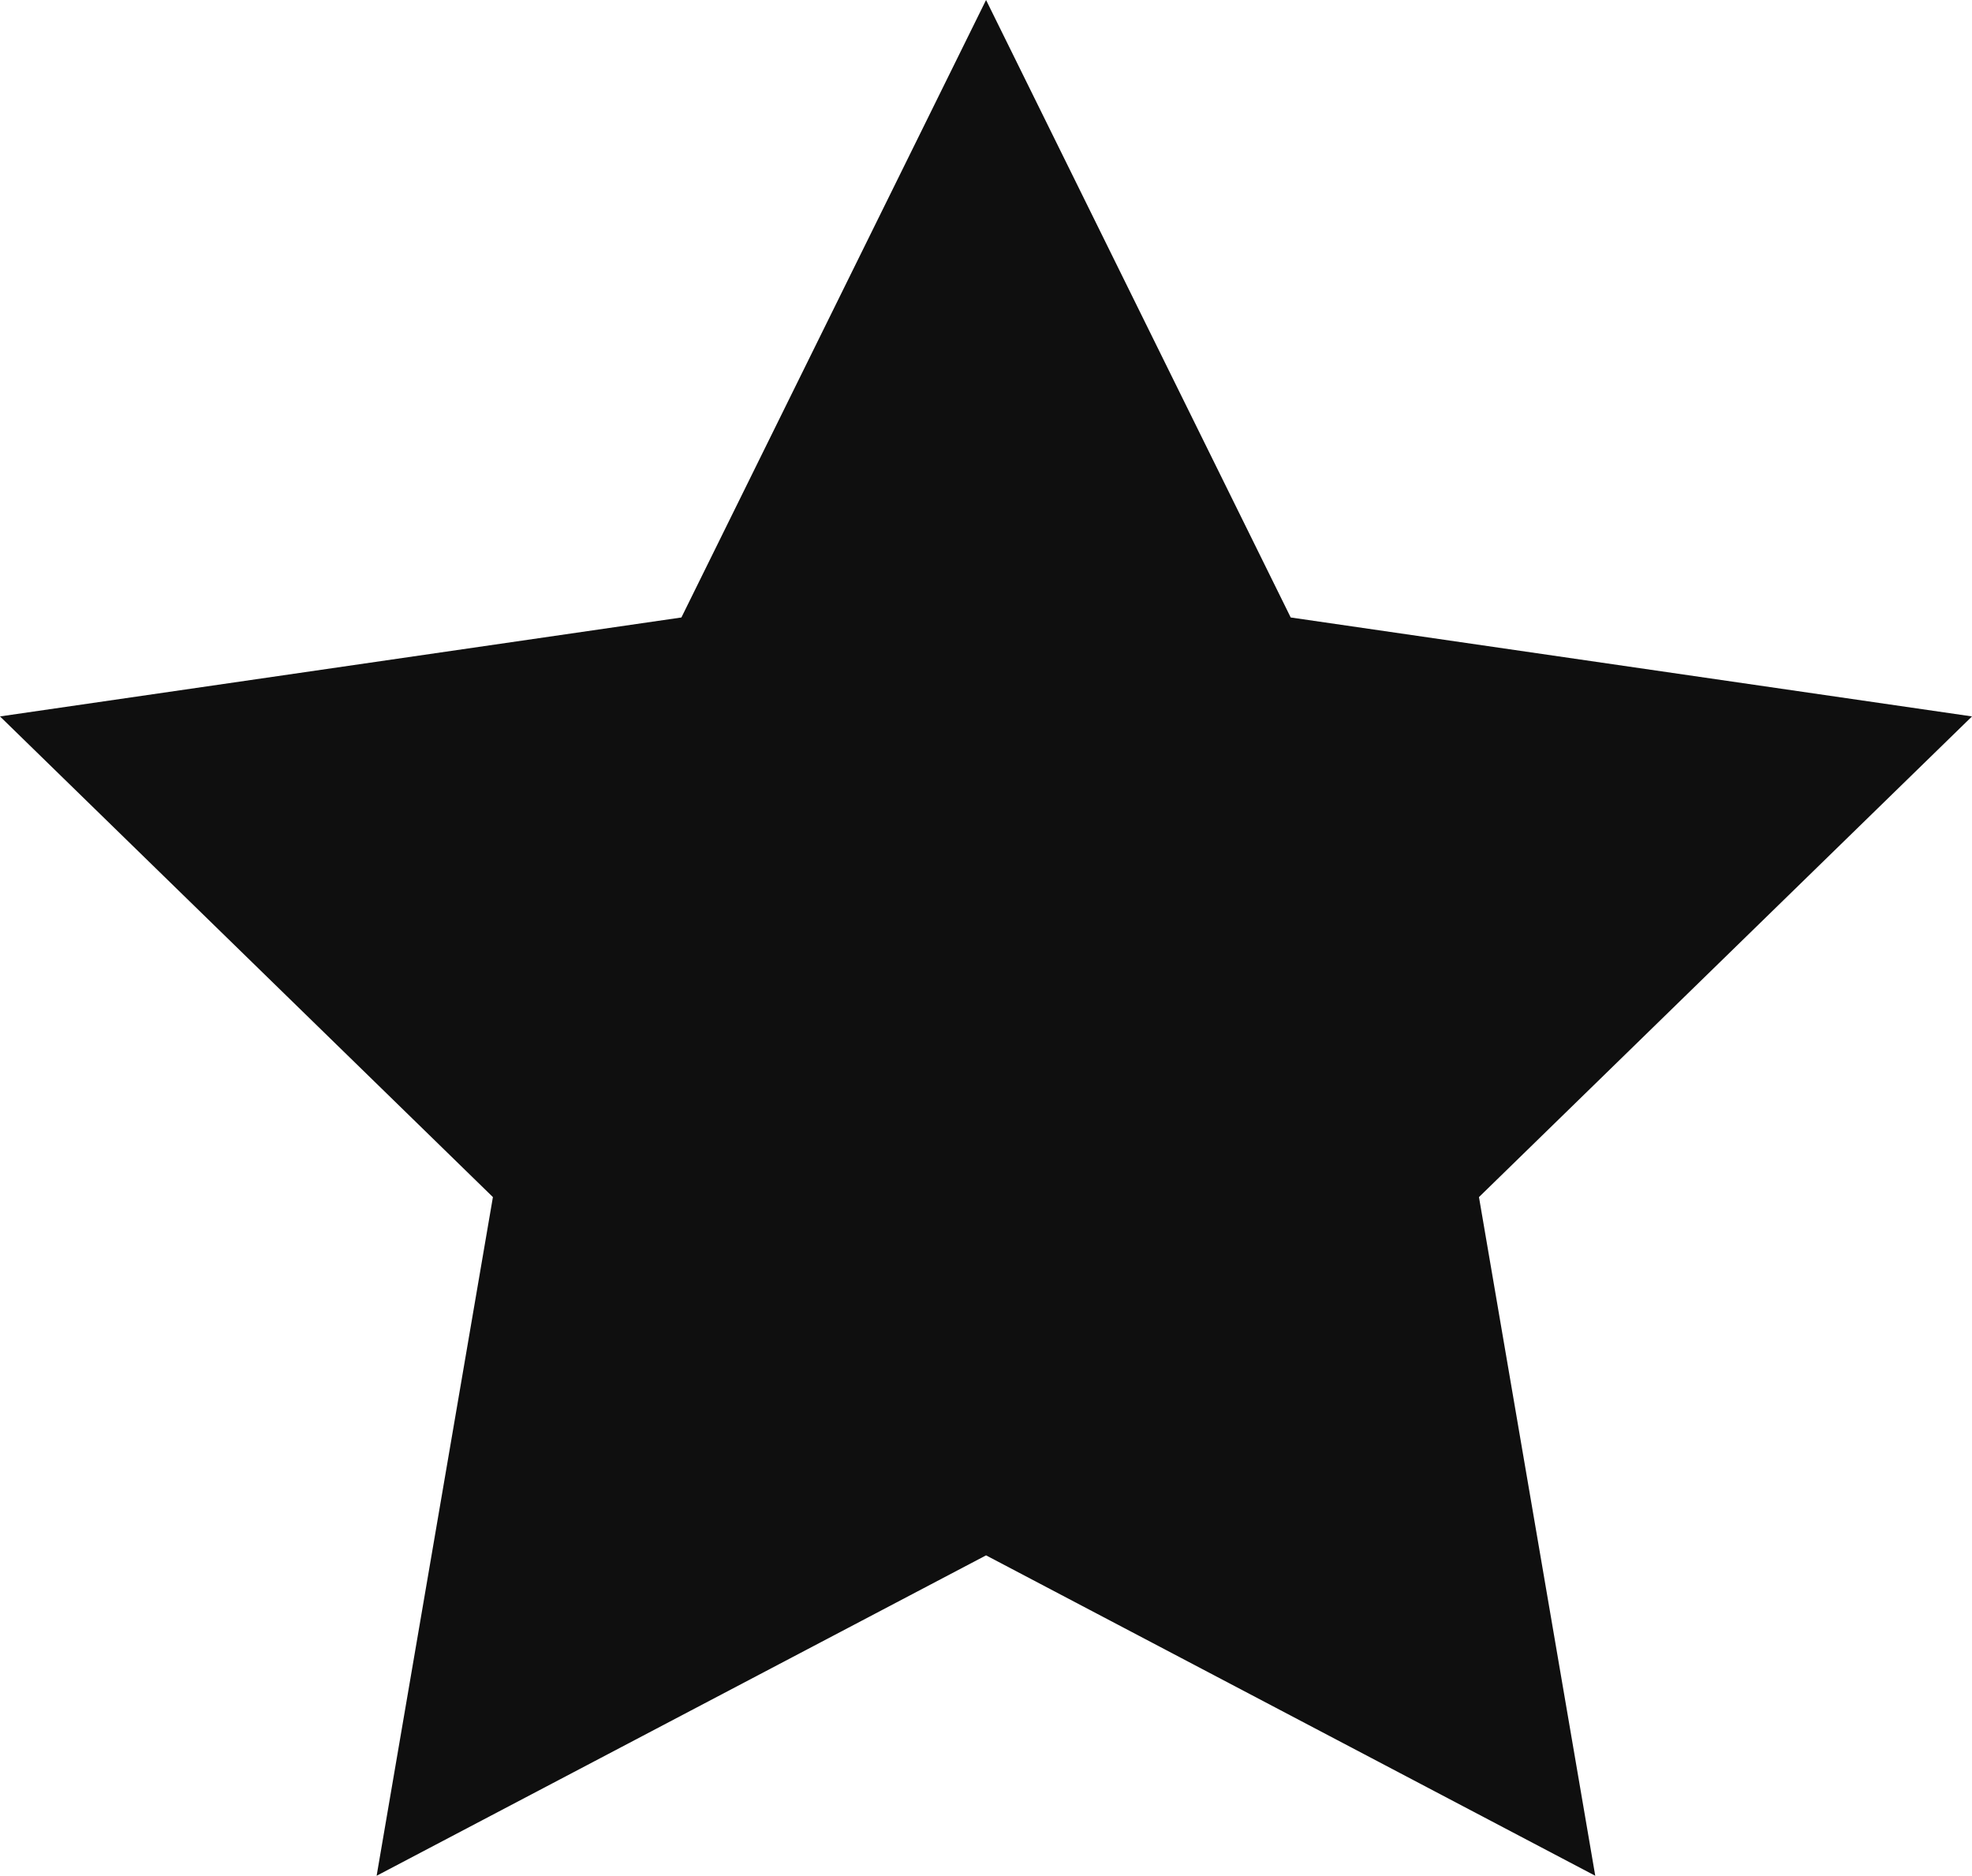 <svg version="1.1" id="图层_1" x="0px" y="0px" width="16.823px" height="16px" viewBox="0 0 16.823 16" enable-background="new 0 0 16.823 16" xml:space="preserve" xmlns="http://www.w3.org/2000/svg" xmlns:xlink="http://www.w3.org/1999/xlink" xmlns:xml="http://www.w3.org/XML/1998/namespace">
  <polygon fill="#0F0F0F" points="8.412,0 11.011,5.267 16.823,6.111 12.617,10.211 13.609,16 8.412,13.267 3.213,16 4.205,10.211 
	0,6.111 5.813,5.267 " class="color c1"/>
</svg>